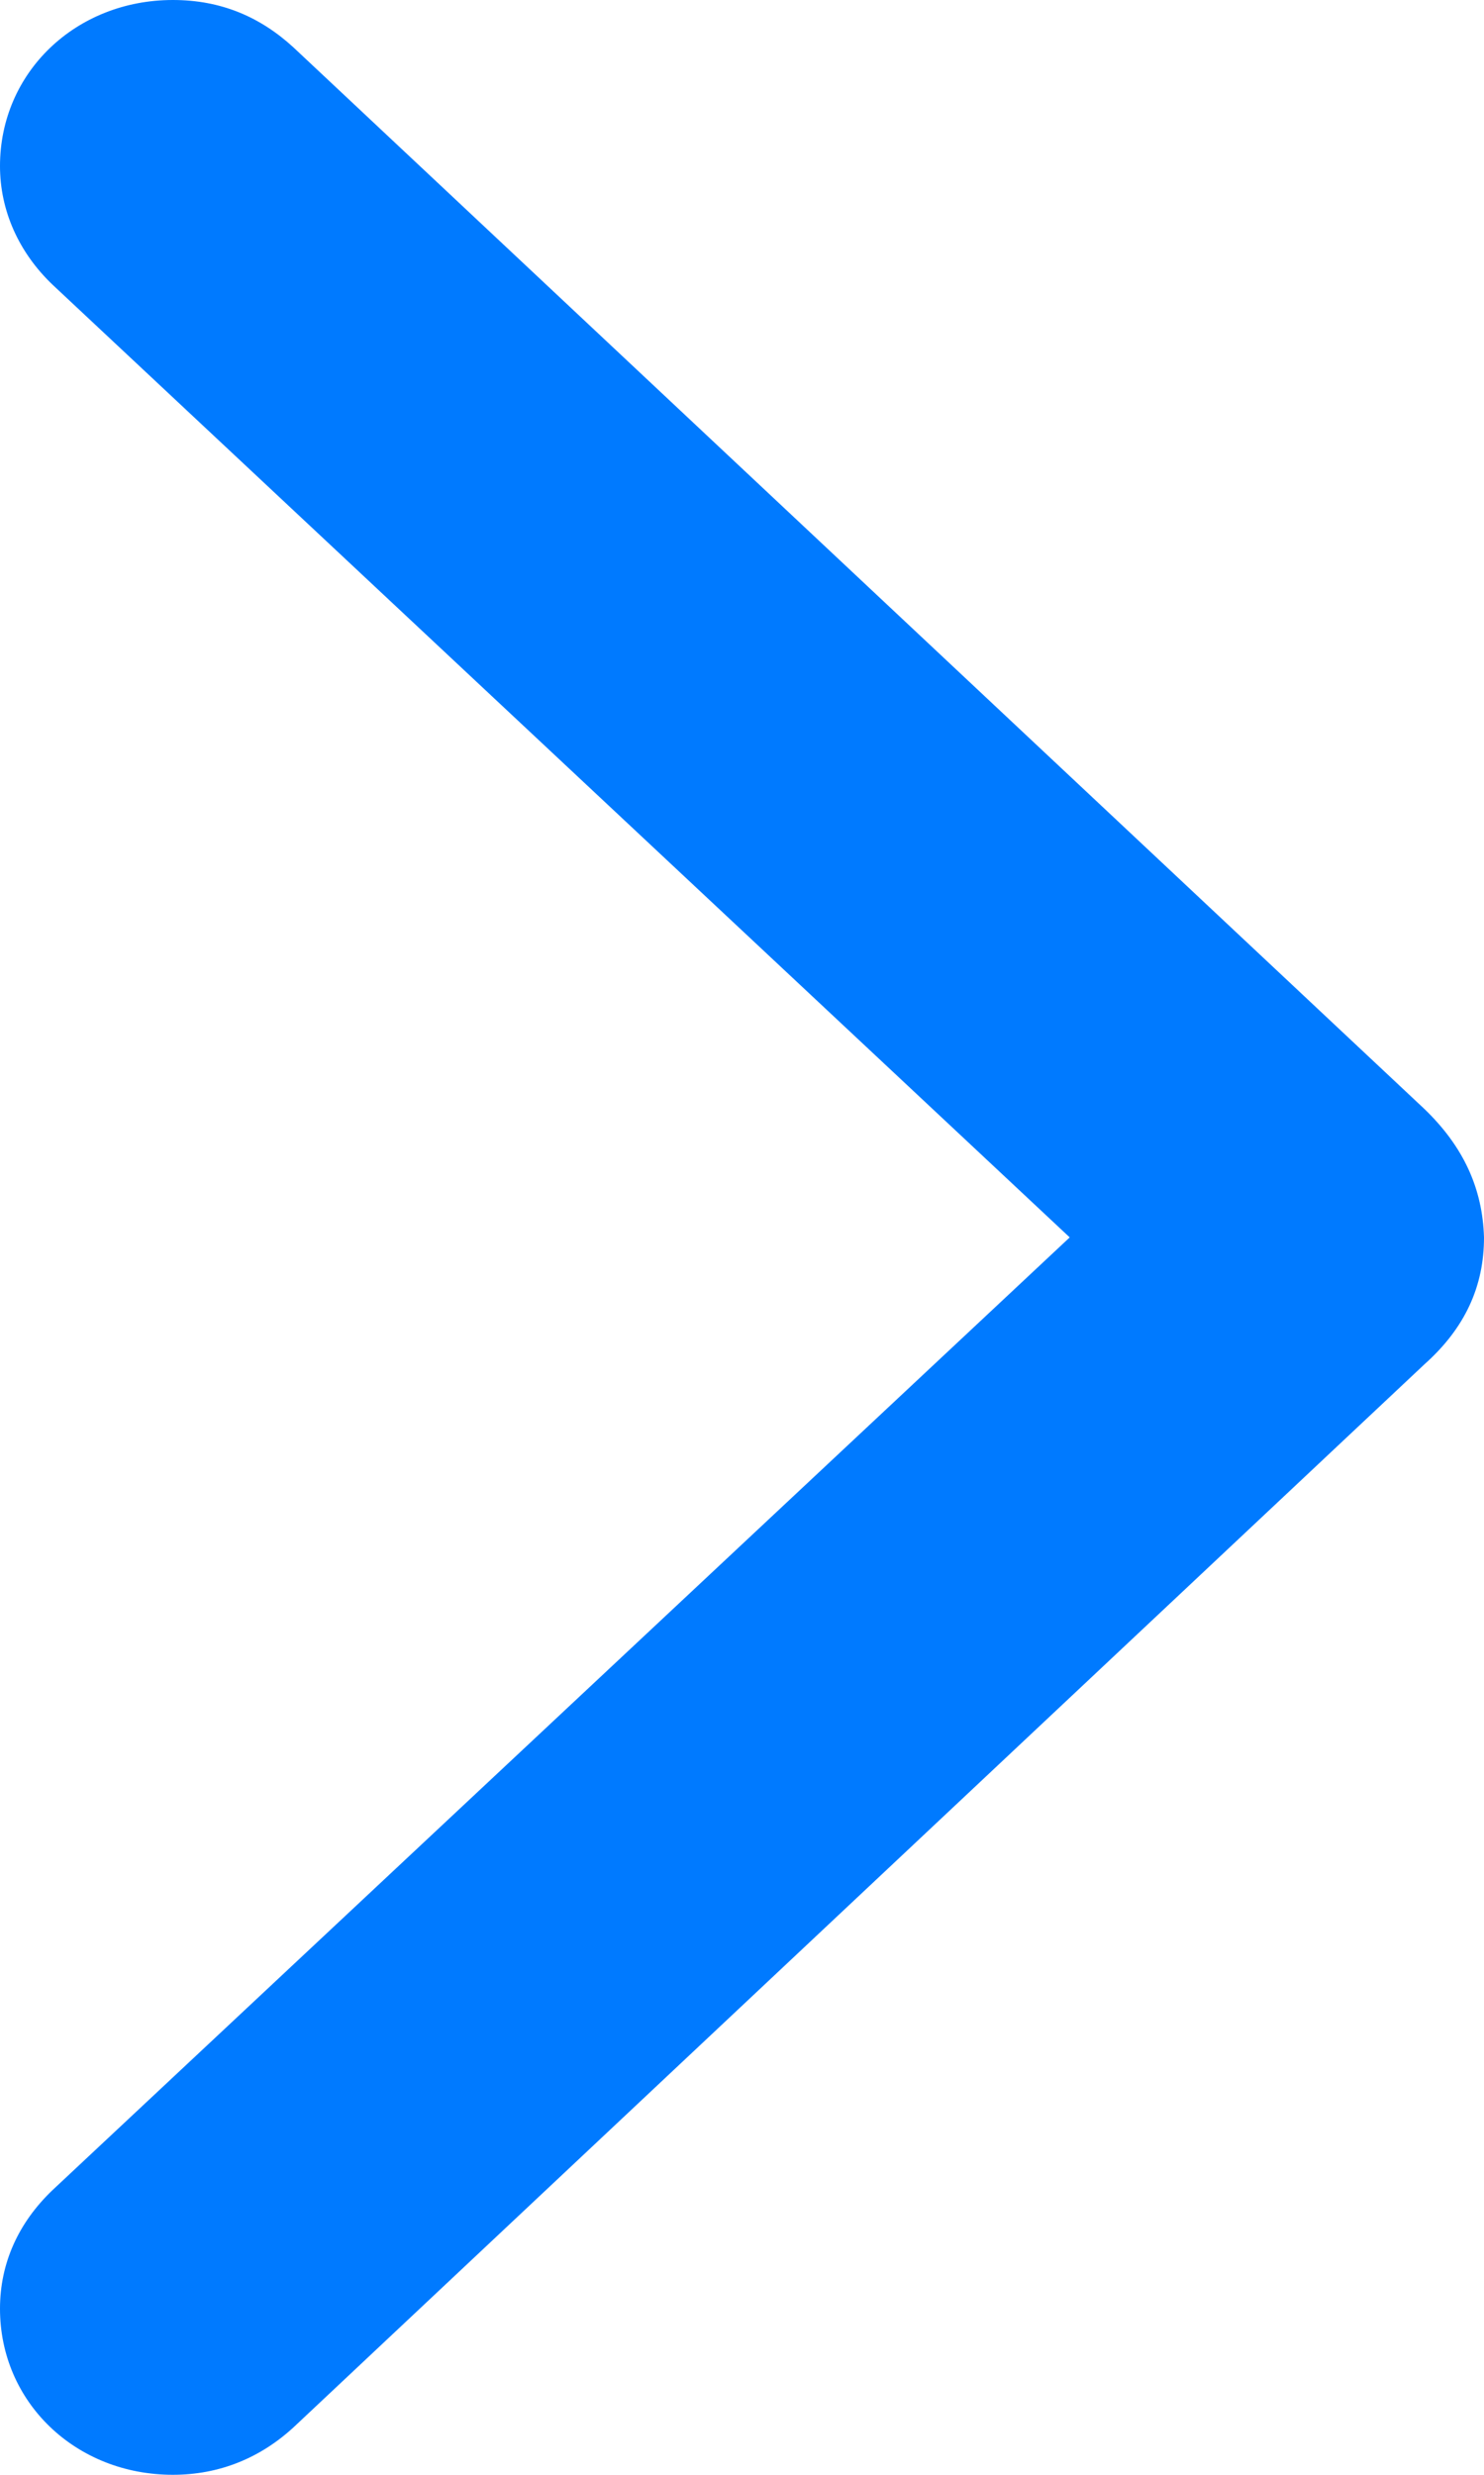 <svg width="6" height="10" viewBox="0 0 6 10" fill="none" xmlns="http://www.w3.org/2000/svg">
<path d="M6 5C5.994 4.803 5.918 4.634 5.759 4.481L1.187 0.192C1.052 0.068 0.893 0 0.699 0C0.306 0 0 0.293 0 0.671C0 0.851 0.076 1.02 0.212 1.15L4.325 5L0.212 8.85C0.076 8.98 0 9.143 0 9.329C0 9.707 0.306 10 0.699 10C0.887 10 1.052 9.932 1.187 9.808L5.759 5.513C5.924 5.366 6 5.197 6 5Z" fill="#007AFF"/>
</svg>
